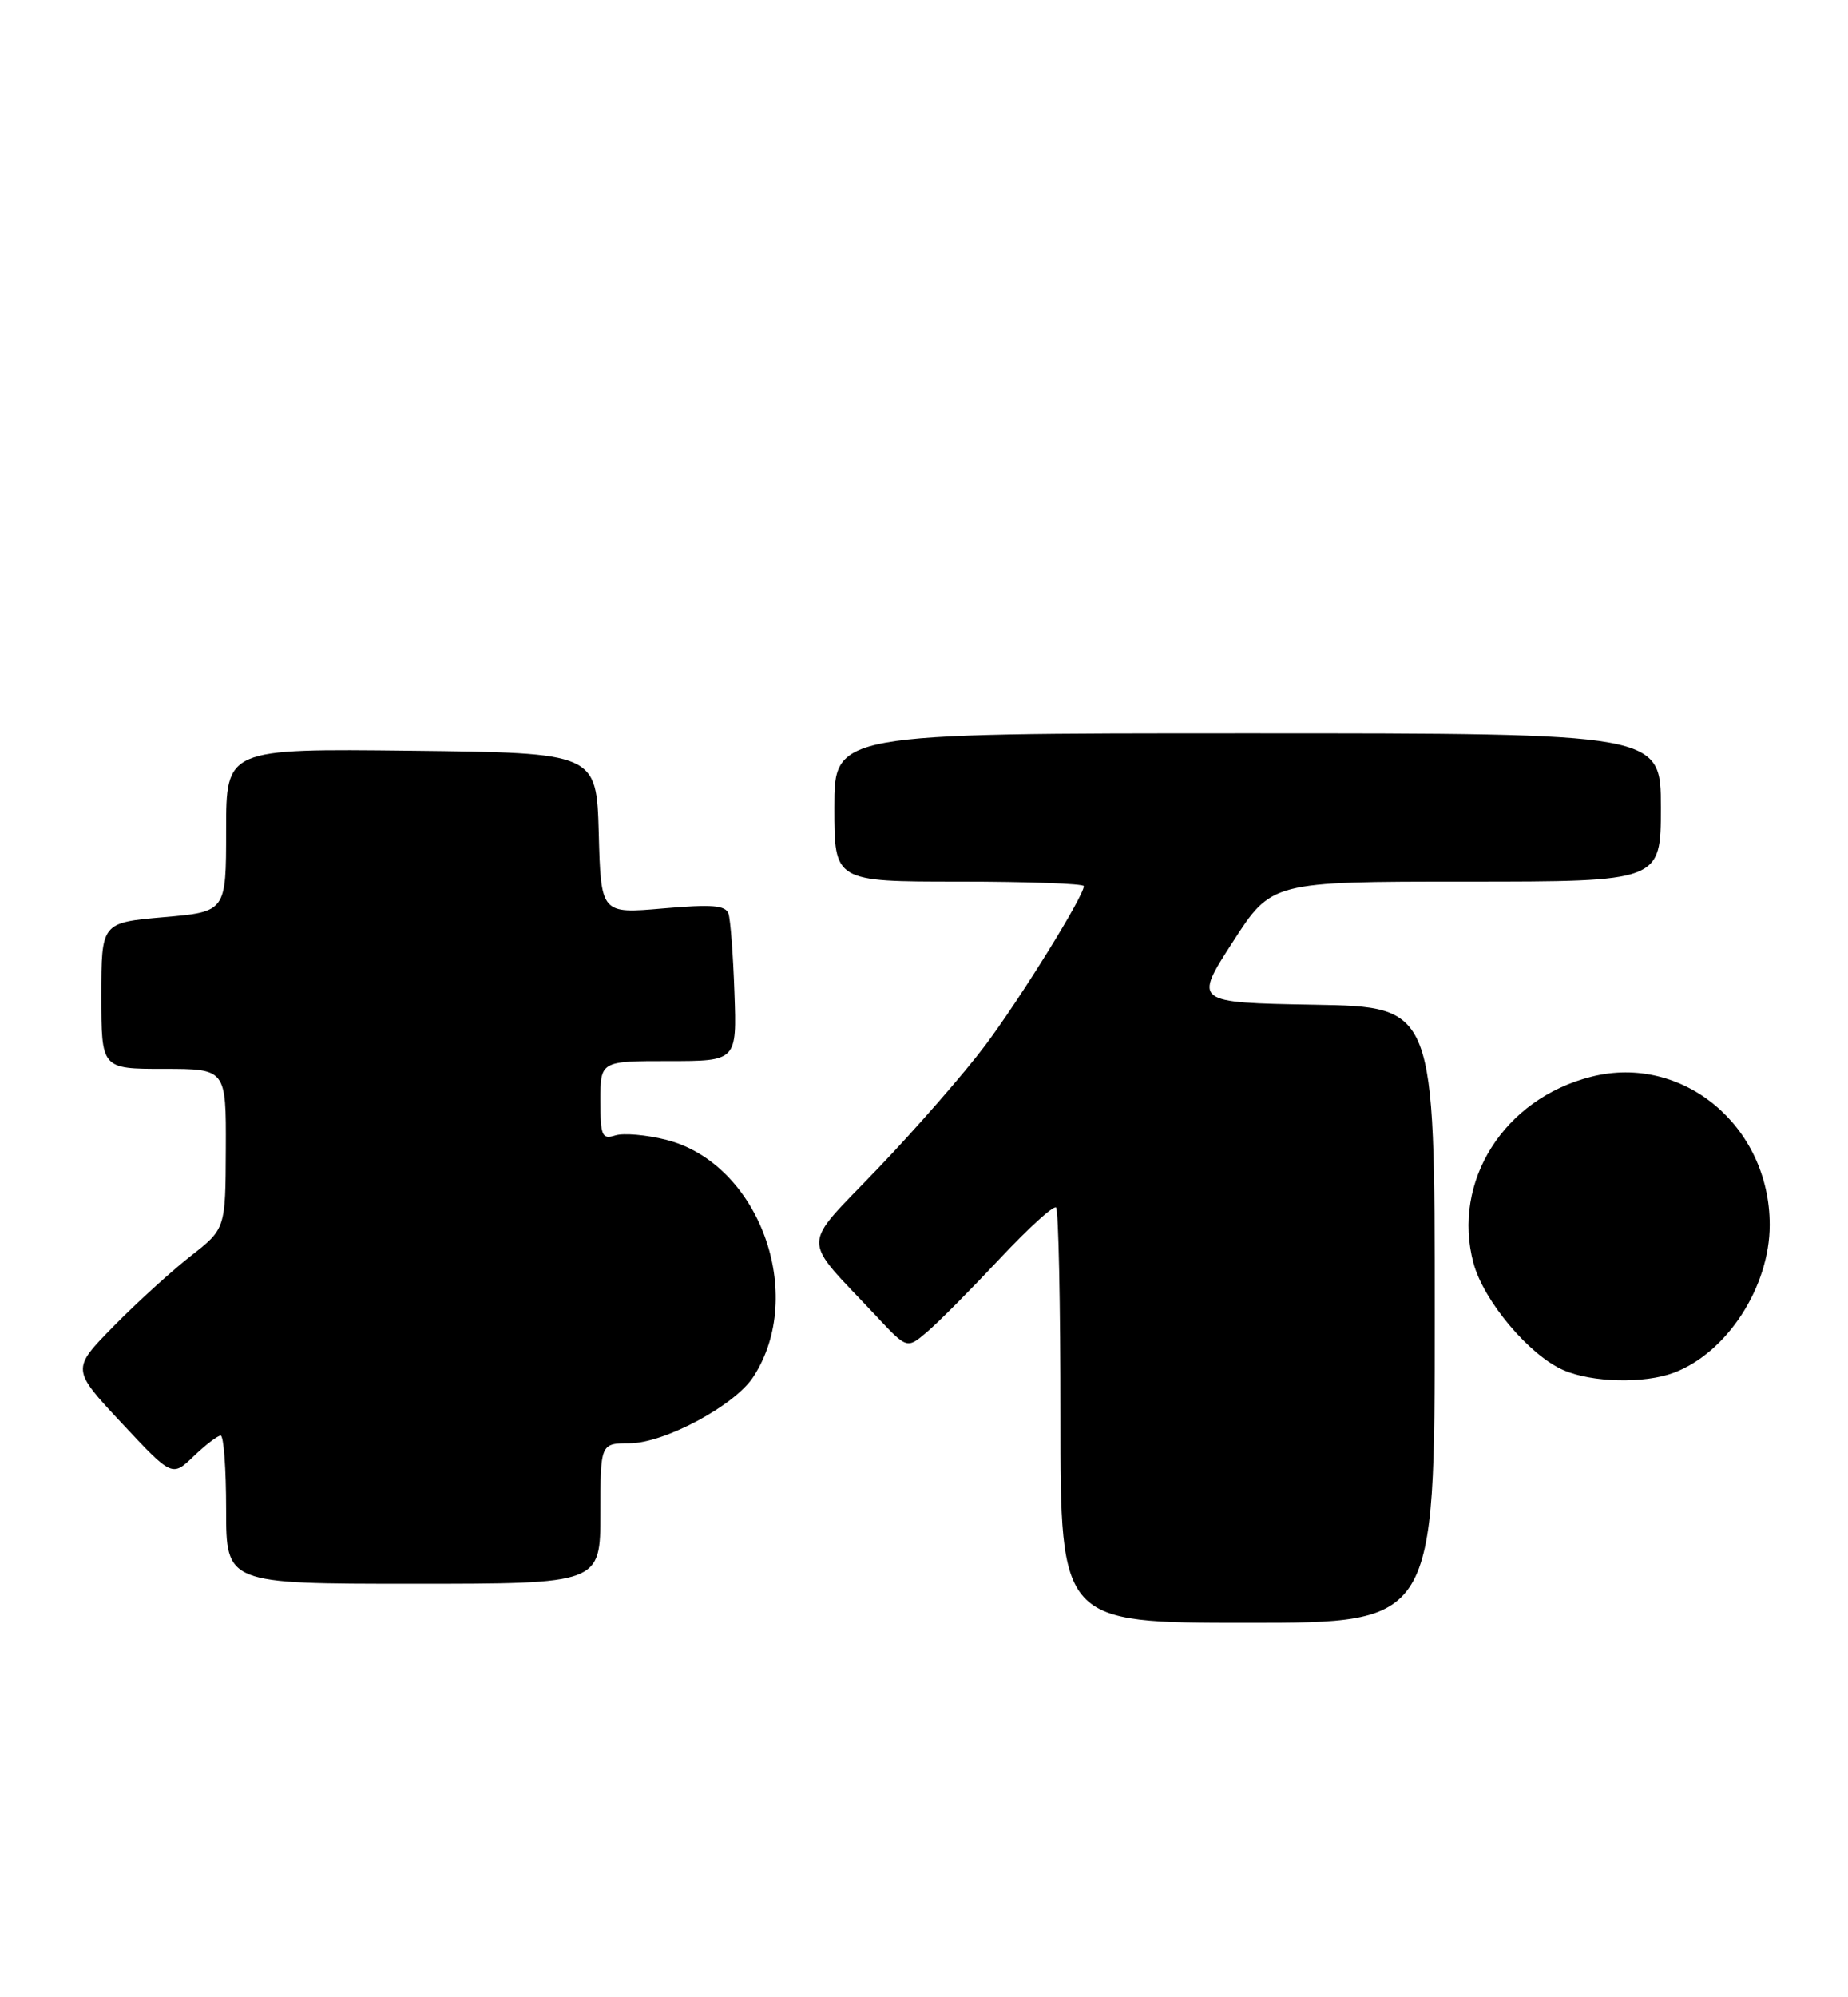 <?xml version="1.0" encoding="UTF-8" standalone="no"?>
<!DOCTYPE svg PUBLIC "-//W3C//DTD SVG 1.1//EN" "http://www.w3.org/Graphics/SVG/1.1/DTD/svg11.dtd" >
<svg xmlns="http://www.w3.org/2000/svg" xmlns:xlink="http://www.w3.org/1999/xlink" version="1.1" viewBox="0 0 237 256">
 <g >
 <path fill="currentColor"
d=" M 184.00 168.53 C 184.00 129.05 184.00 129.05 168.55 128.78 C 153.09 128.50 153.09 128.50 158.09 120.75 C 163.09 113.00 163.09 113.00 188.04 113.00 C 213.00 113.00 213.00 113.00 213.00 103.50 C 213.00 94.00 213.00 94.00 160.00 94.00 C 107.00 94.00 107.00 94.00 107.00 103.50 C 107.00 113.00 107.00 113.00 123.00 113.00 C 131.80 113.00 139.00 113.26 139.00 113.58 C 139.00 114.85 130.83 128.03 126.31 134.04 C 123.67 137.56 117.50 144.63 112.60 149.75 C 102.57 160.25 102.59 158.24 112.39 168.70 C 116.32 172.91 116.32 172.91 118.91 170.70 C 120.34 169.49 124.51 165.28 128.19 161.36 C 131.87 157.43 135.13 154.46 135.44 154.77 C 135.75 155.08 136.00 167.18 136.00 181.67 C 136.00 208.00 136.00 208.00 160.00 208.00 C 184.00 208.00 184.00 208.00 184.00 168.53 Z  M 77.00 194.00 C 77.00 185.00 77.00 185.00 80.75 184.99 C 85.19 184.98 94.20 180.16 96.59 176.51 C 103.51 165.94 97.33 149.08 85.43 146.09 C 82.89 145.45 79.96 145.20 78.91 145.53 C 77.20 146.07 77.00 145.60 77.00 141.07 C 77.00 136.00 77.00 136.00 85.75 136.00 C 94.50 136.00 94.50 136.00 94.19 127.25 C 94.03 122.44 93.68 117.88 93.43 117.12 C 93.06 116.03 91.34 115.89 85.02 116.44 C 77.07 117.13 77.07 117.13 76.79 106.82 C 76.50 96.50 76.50 96.50 52.75 96.23 C 29.00 95.96 29.00 95.96 29.00 106.41 C 29.00 116.86 29.00 116.86 21.00 117.56 C 13.00 118.26 13.00 118.26 13.00 127.63 C 13.00 137.00 13.00 137.00 21.00 137.00 C 29.00 137.00 29.00 137.00 28.96 147.25 C 28.92 157.50 28.92 157.50 24.44 161.00 C 21.98 162.93 17.53 166.97 14.56 170.00 C 9.16 175.50 9.16 175.50 15.61 182.40 C 22.07 189.31 22.07 189.31 24.84 186.65 C 26.36 185.19 27.92 184.00 28.30 184.00 C 28.69 184.00 29.00 188.28 29.00 193.50 C 29.00 203.00 29.00 203.00 53.00 203.00 C 77.00 203.00 77.00 203.00 77.00 194.00 Z  M 214.68 175.94 C 221.49 173.37 226.96 164.93 226.96 157.00 C 226.96 144.33 215.80 135.05 204.10 138.00 C 192.88 140.81 186.16 151.44 188.97 161.90 C 190.28 166.75 196.12 173.70 200.50 175.61 C 204.17 177.21 210.89 177.37 214.68 175.94 Z "/>
</g>
</svg>